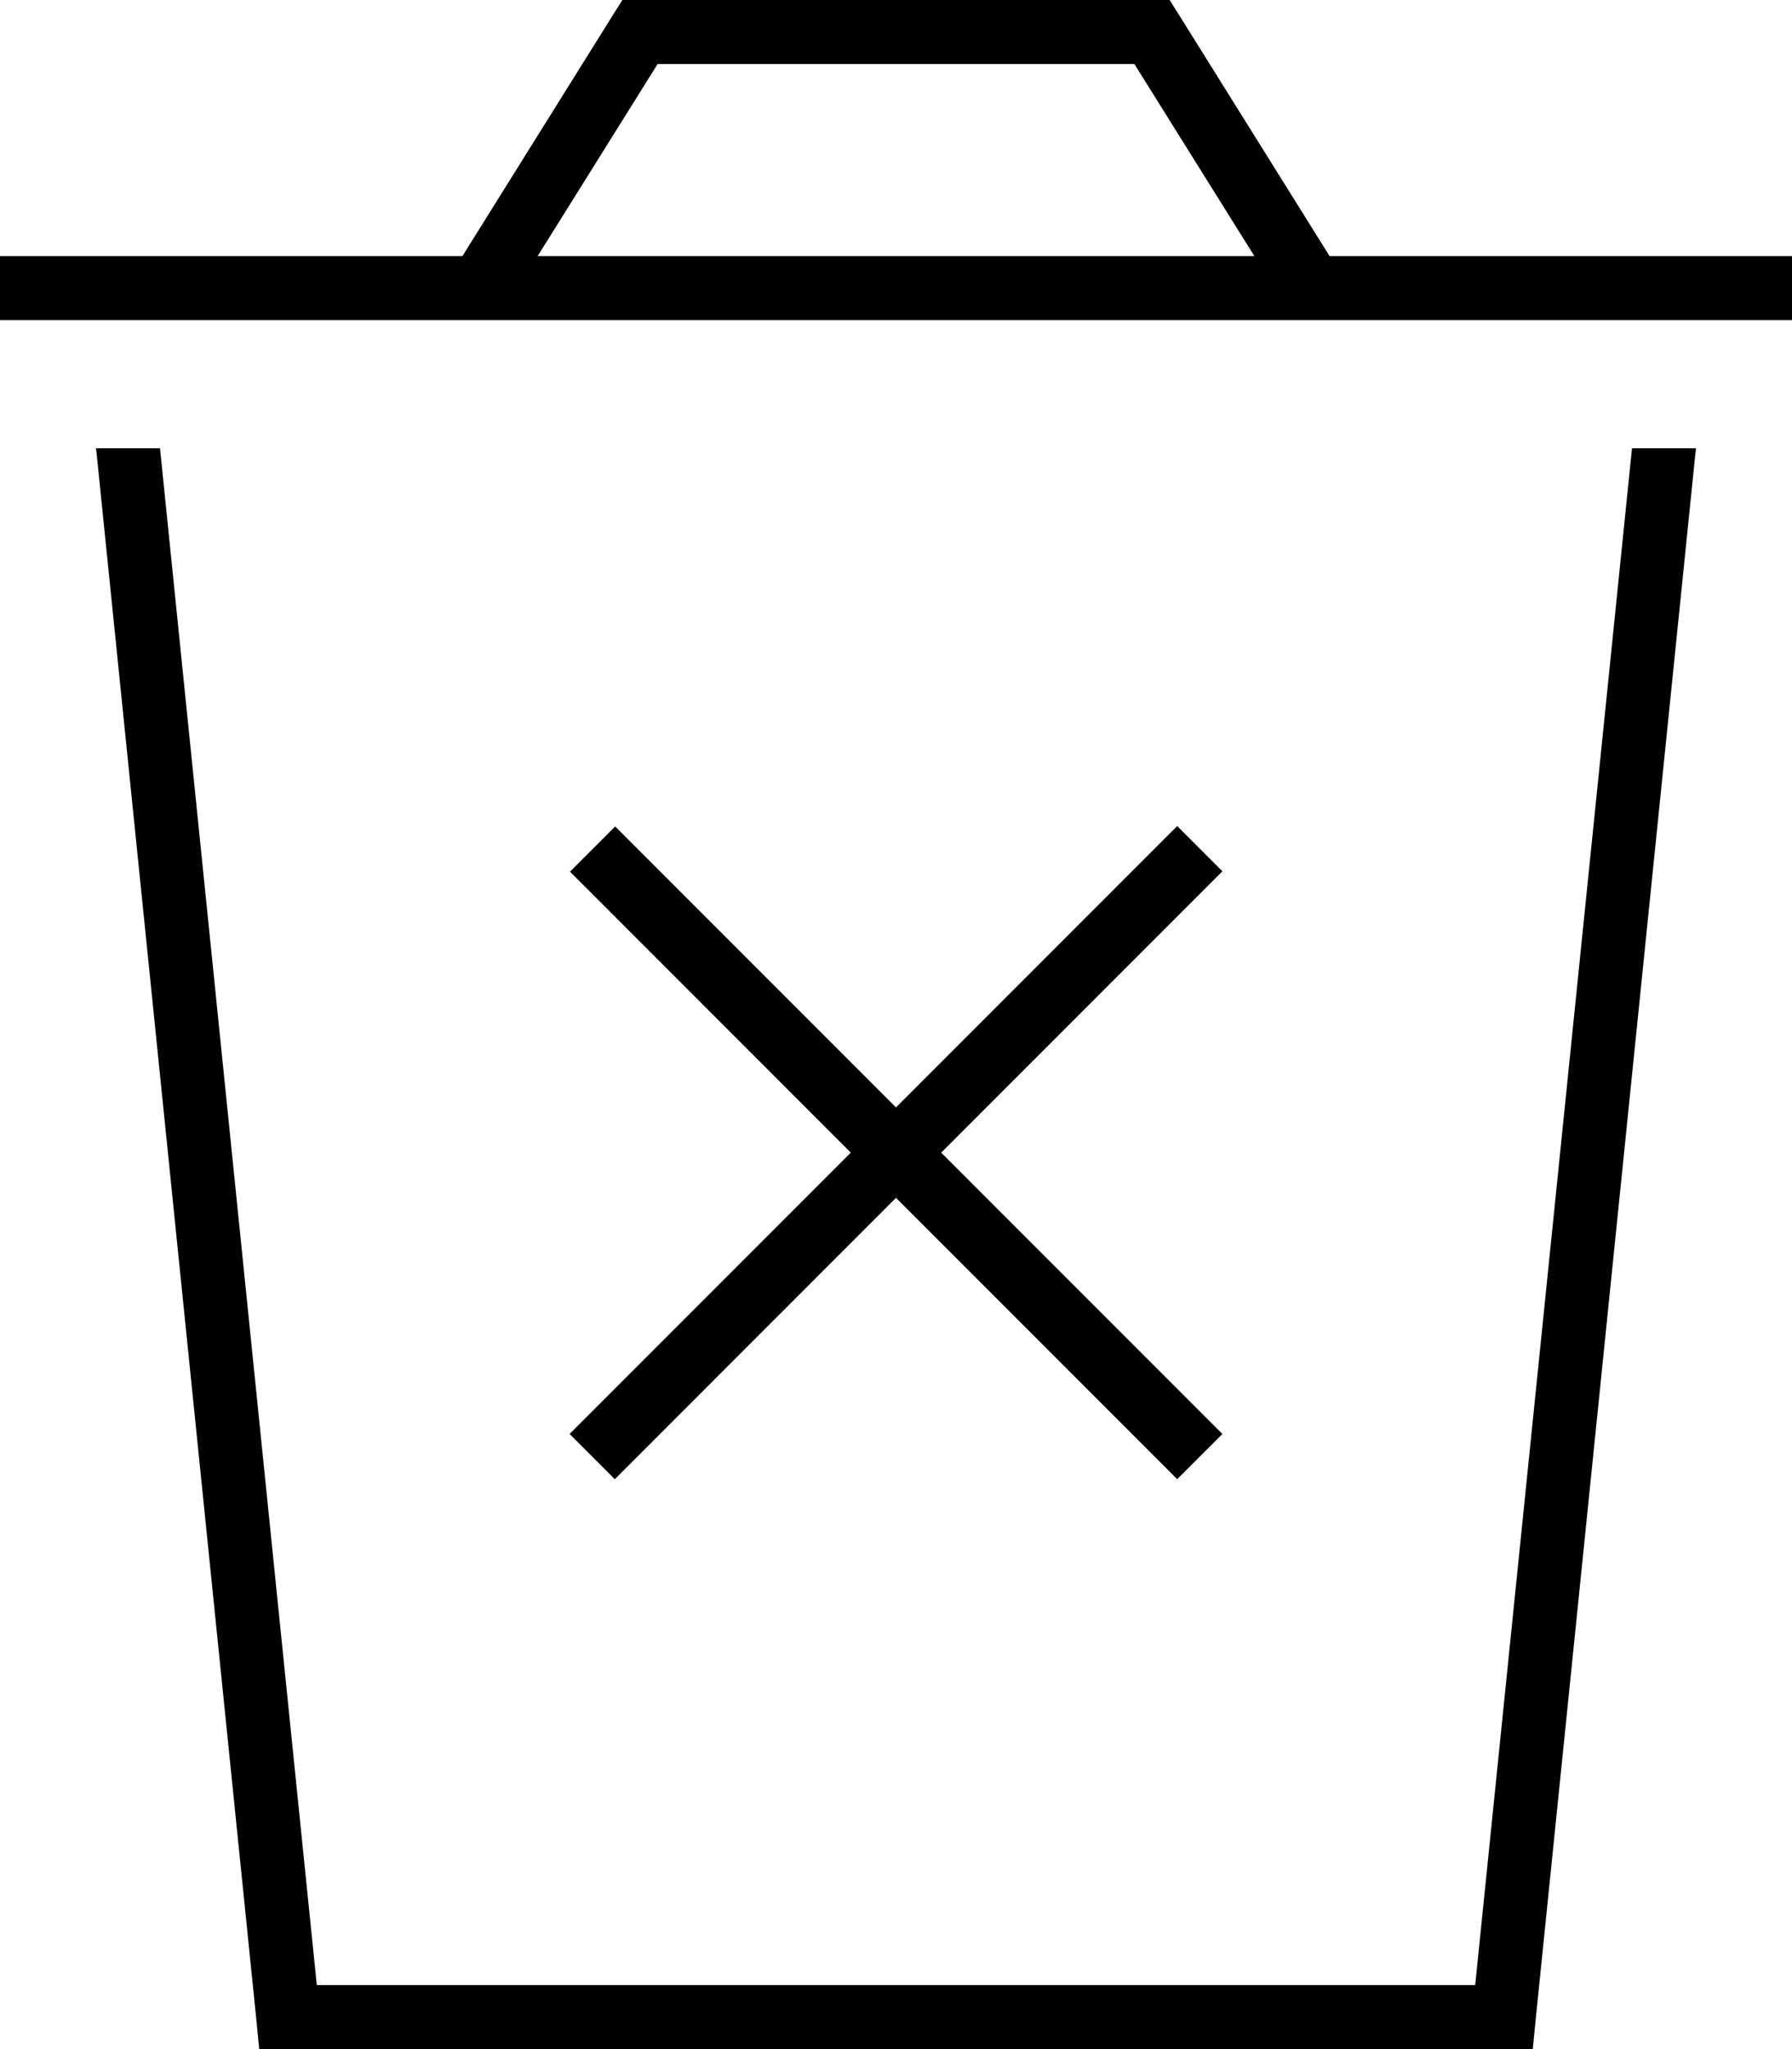 <svg xmlns="http://www.w3.org/2000/svg" viewBox="0 0 448 512"><path d="M160 0h-4.4l-2.4 3.8L115.6 64H0V80H448V64H332.4L294.8 3.8 292.4 0H288 160zM313.6 64H134.4l30-48H283.6l30 48zM24 112l.1 .8 40 392 .7 7.2H72 376h7.2l.7-7.2 40-392 .1-.8H408L368.8 496H79.2L40 112H24zm129.8 94.5l-11.3 11.3 5.7 5.7L212.7 288l-64.6 64.6-5.7 5.7 11.3 11.3 5.7-5.7L224 299.3l64.6 64.6 5.7 5.7 11.3-11.3-5.7-5.7L235.3 288l64.6-64.6 5.7-5.7-11.3-11.3-5.7 5.7L224 276.7l-64.6-64.6-5.7-5.7z"/></svg>